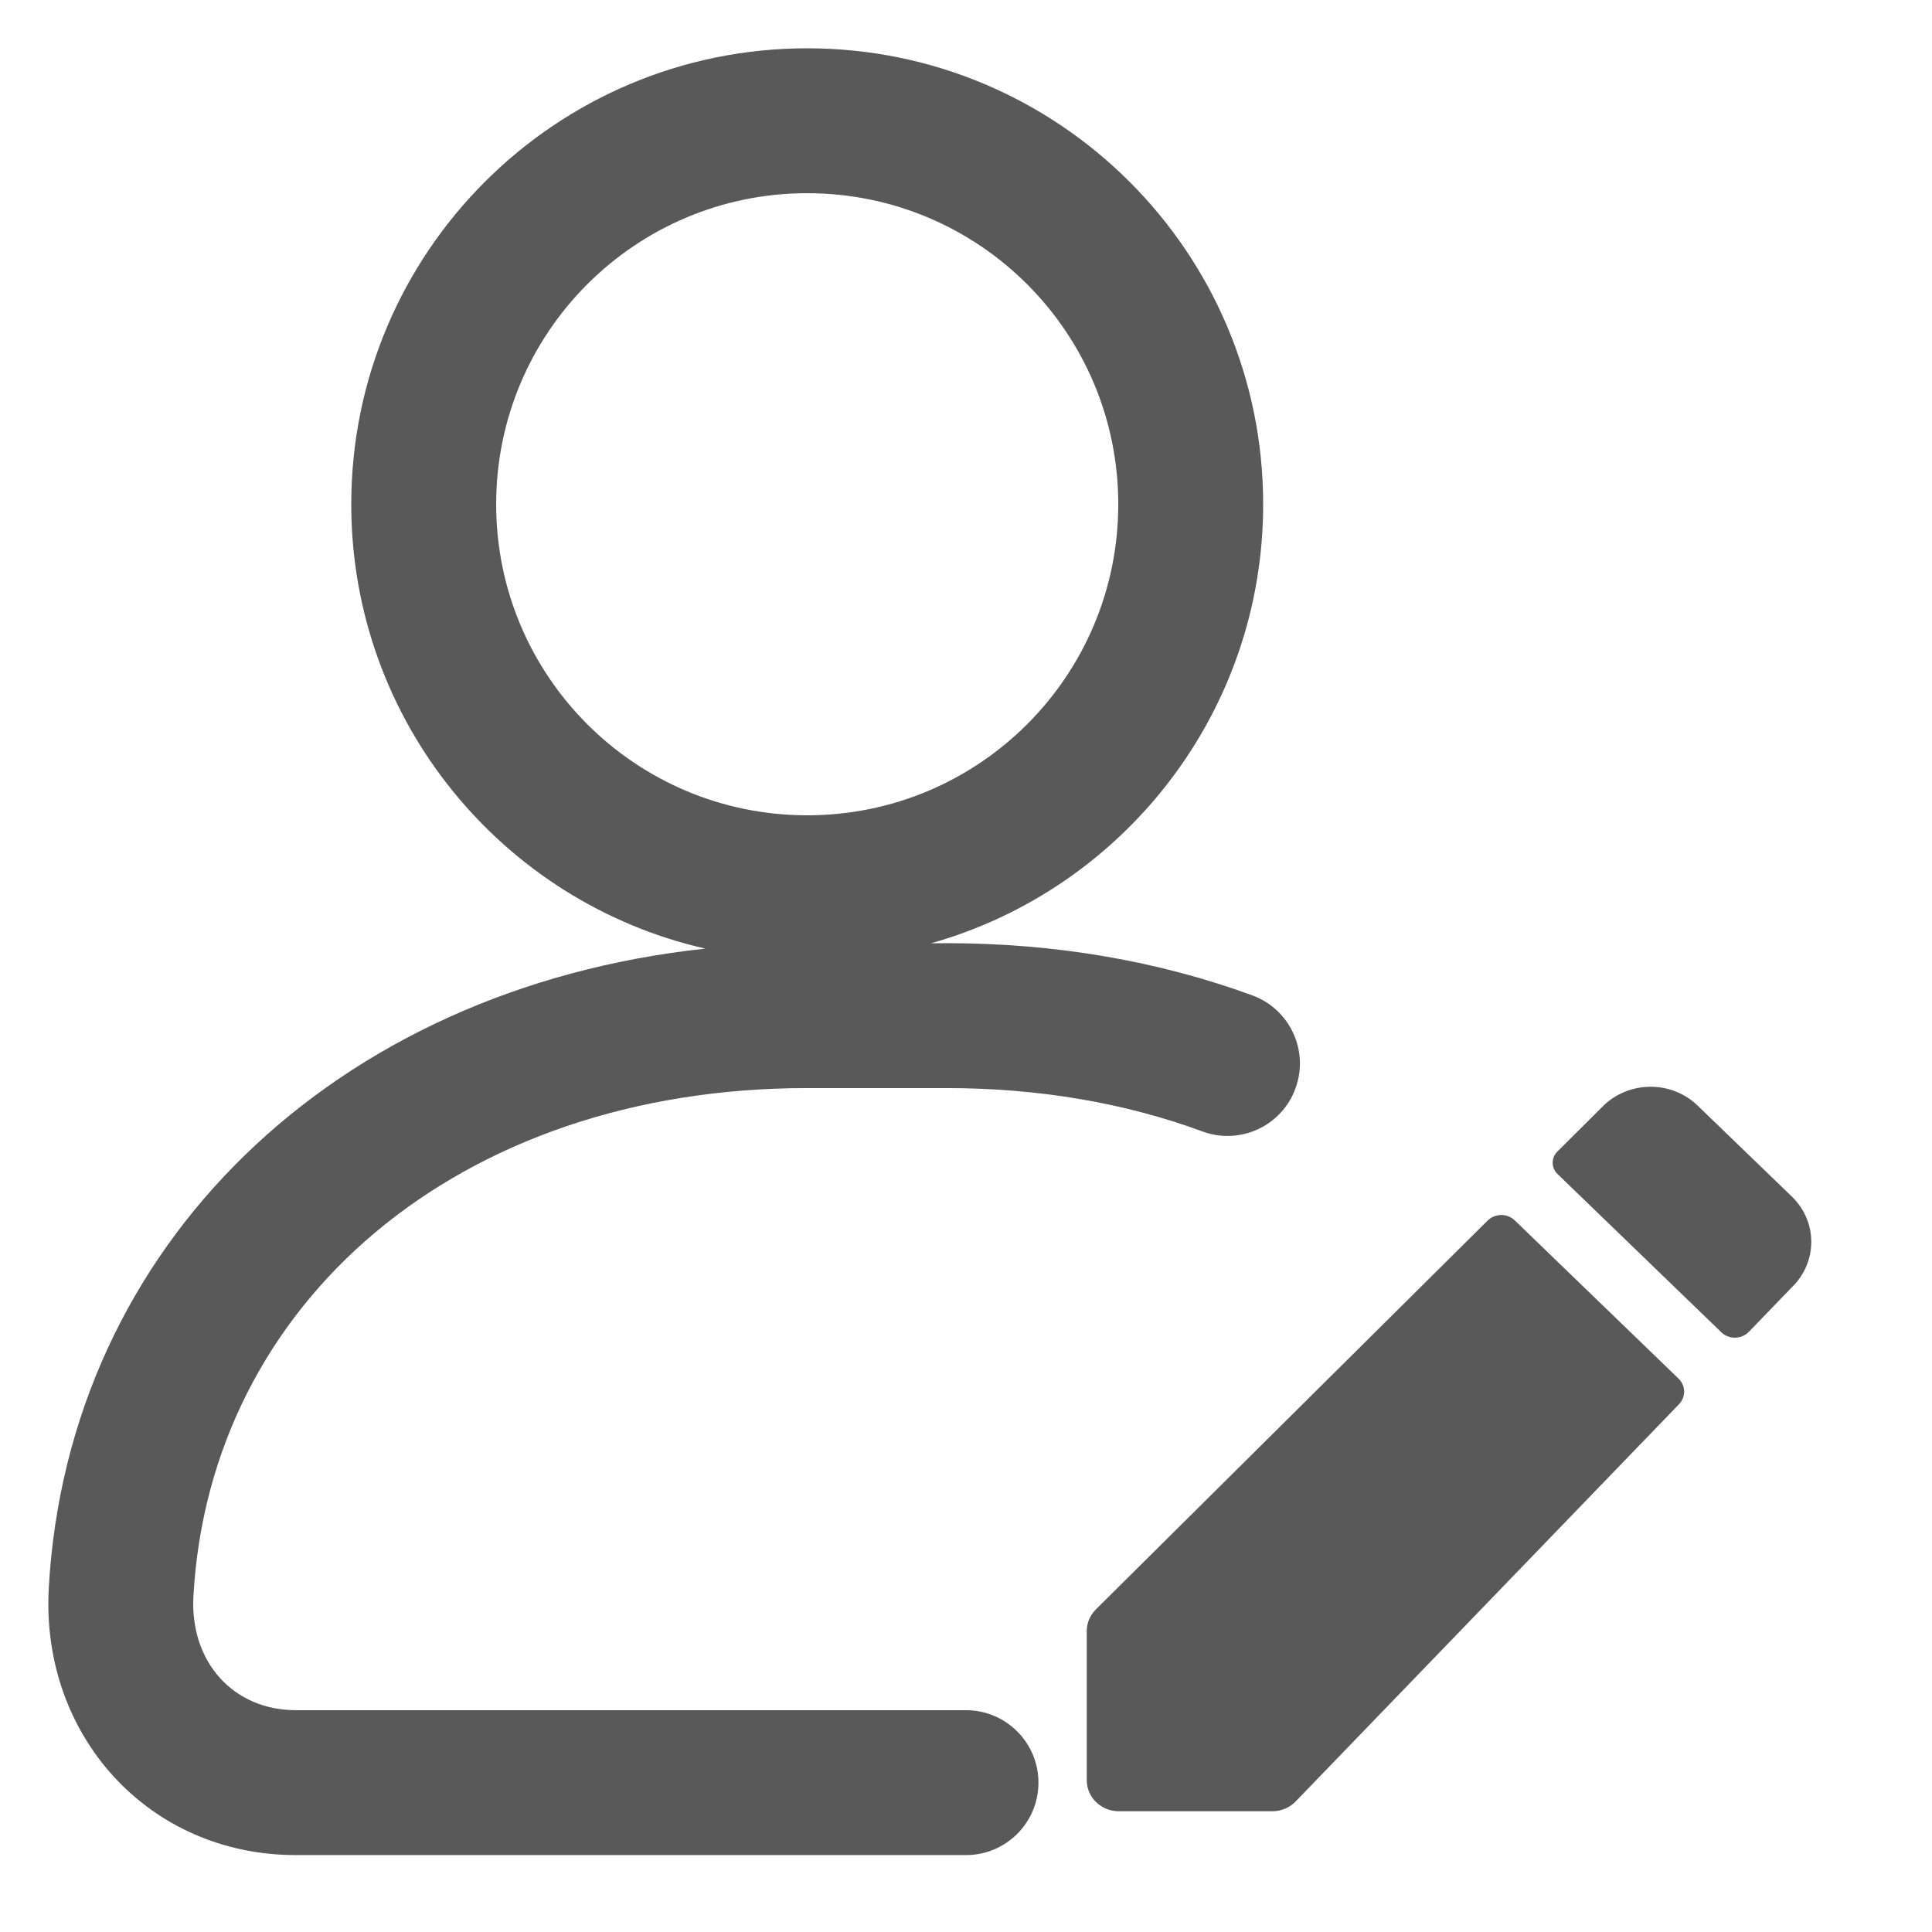 <?xml version="1.0" encoding="UTF-8"?>
<svg width="16px" height="16px" viewBox="0 0 16 16" version="1.1" xmlns="http://www.w3.org/2000/svg" xmlns:xlink="http://www.w3.org/1999/xlink">
    <title>Modify managers 2</title>
    <g id="Modify-managers" stroke="none" stroke-width="1" fill="none" fill-rule="evenodd">
        <rect id="矩形" fill="#000000" opacity="0" x="0" y="0" width="16" height="16"></rect>
        <g id="编组-20" transform="translate(0.4, 0.4)" fill="#595959" fill-rule="nonzero">
            <path d="M6.285,0 C8.371,0 10.061,1.691 10.061,3.776 C10.061,5.506 8.897,6.965 7.31,7.412 L7.438,7.411 C8.342,7.411 9.196,7.559 9.973,7.844 C10.284,7.959 10.443,8.304 10.328,8.615 C10.214,8.926 9.869,9.085 9.558,8.97 C8.917,8.734 8.203,8.611 7.438,8.611 L6.285,8.611 C3.395,8.611 1.338,10.39 1.202,12.817 C1.171,13.364 1.533,13.763 2.05,13.763 L7.6,13.763 C7.931,13.763 8.2,14.032 8.2,14.363 C8.2,14.695 7.931,14.963 7.6,14.963 L2.05,14.963 C0.831,14.963 -0.065,13.973 0.004,12.75 C0.163,9.916 2.37,7.786 5.441,7.456 C3.762,7.074 2.509,5.571 2.509,3.776 C2.509,1.691 4.2,0 6.285,0 Z M12.032,9.662 C12.074,9.662 12.115,9.678 12.145,9.707 L13.501,11.017 C13.561,11.075 13.563,11.169 13.505,11.229 L10.331,14.518 C10.281,14.57 10.211,14.6 10.137,14.6 L8.866,14.6 C8.719,14.6 8.6,14.485 8.6,14.343 L8.6,13.108 C8.6,13.041 8.627,12.977 8.675,12.929 L11.92,9.708 C11.95,9.679 11.99,9.663 12.032,9.662 Z M13.27,8.6 C13.416,8.6 13.556,8.656 13.659,8.756 L14.439,9.509 C14.654,9.717 14.654,10.053 14.439,10.261 L14.083,10.63 C14.054,10.66 14.013,10.677 13.97,10.678 C13.928,10.679 13.886,10.663 13.856,10.634 L12.498,9.322 C12.446,9.271 12.445,9.189 12.497,9.137 L12.88,8.756 C12.983,8.656 13.124,8.6 13.27,8.6 Z M6.285,1.2 C4.862,1.2 3.709,2.353 3.709,3.776 C3.709,5.199 4.862,6.352 6.285,6.352 C7.708,6.352 8.861,5.199 8.861,3.776 C8.861,2.353 7.708,1.2 6.285,1.2 Z" id="形状结合"></path>
        </g>
    </g>
</svg>
